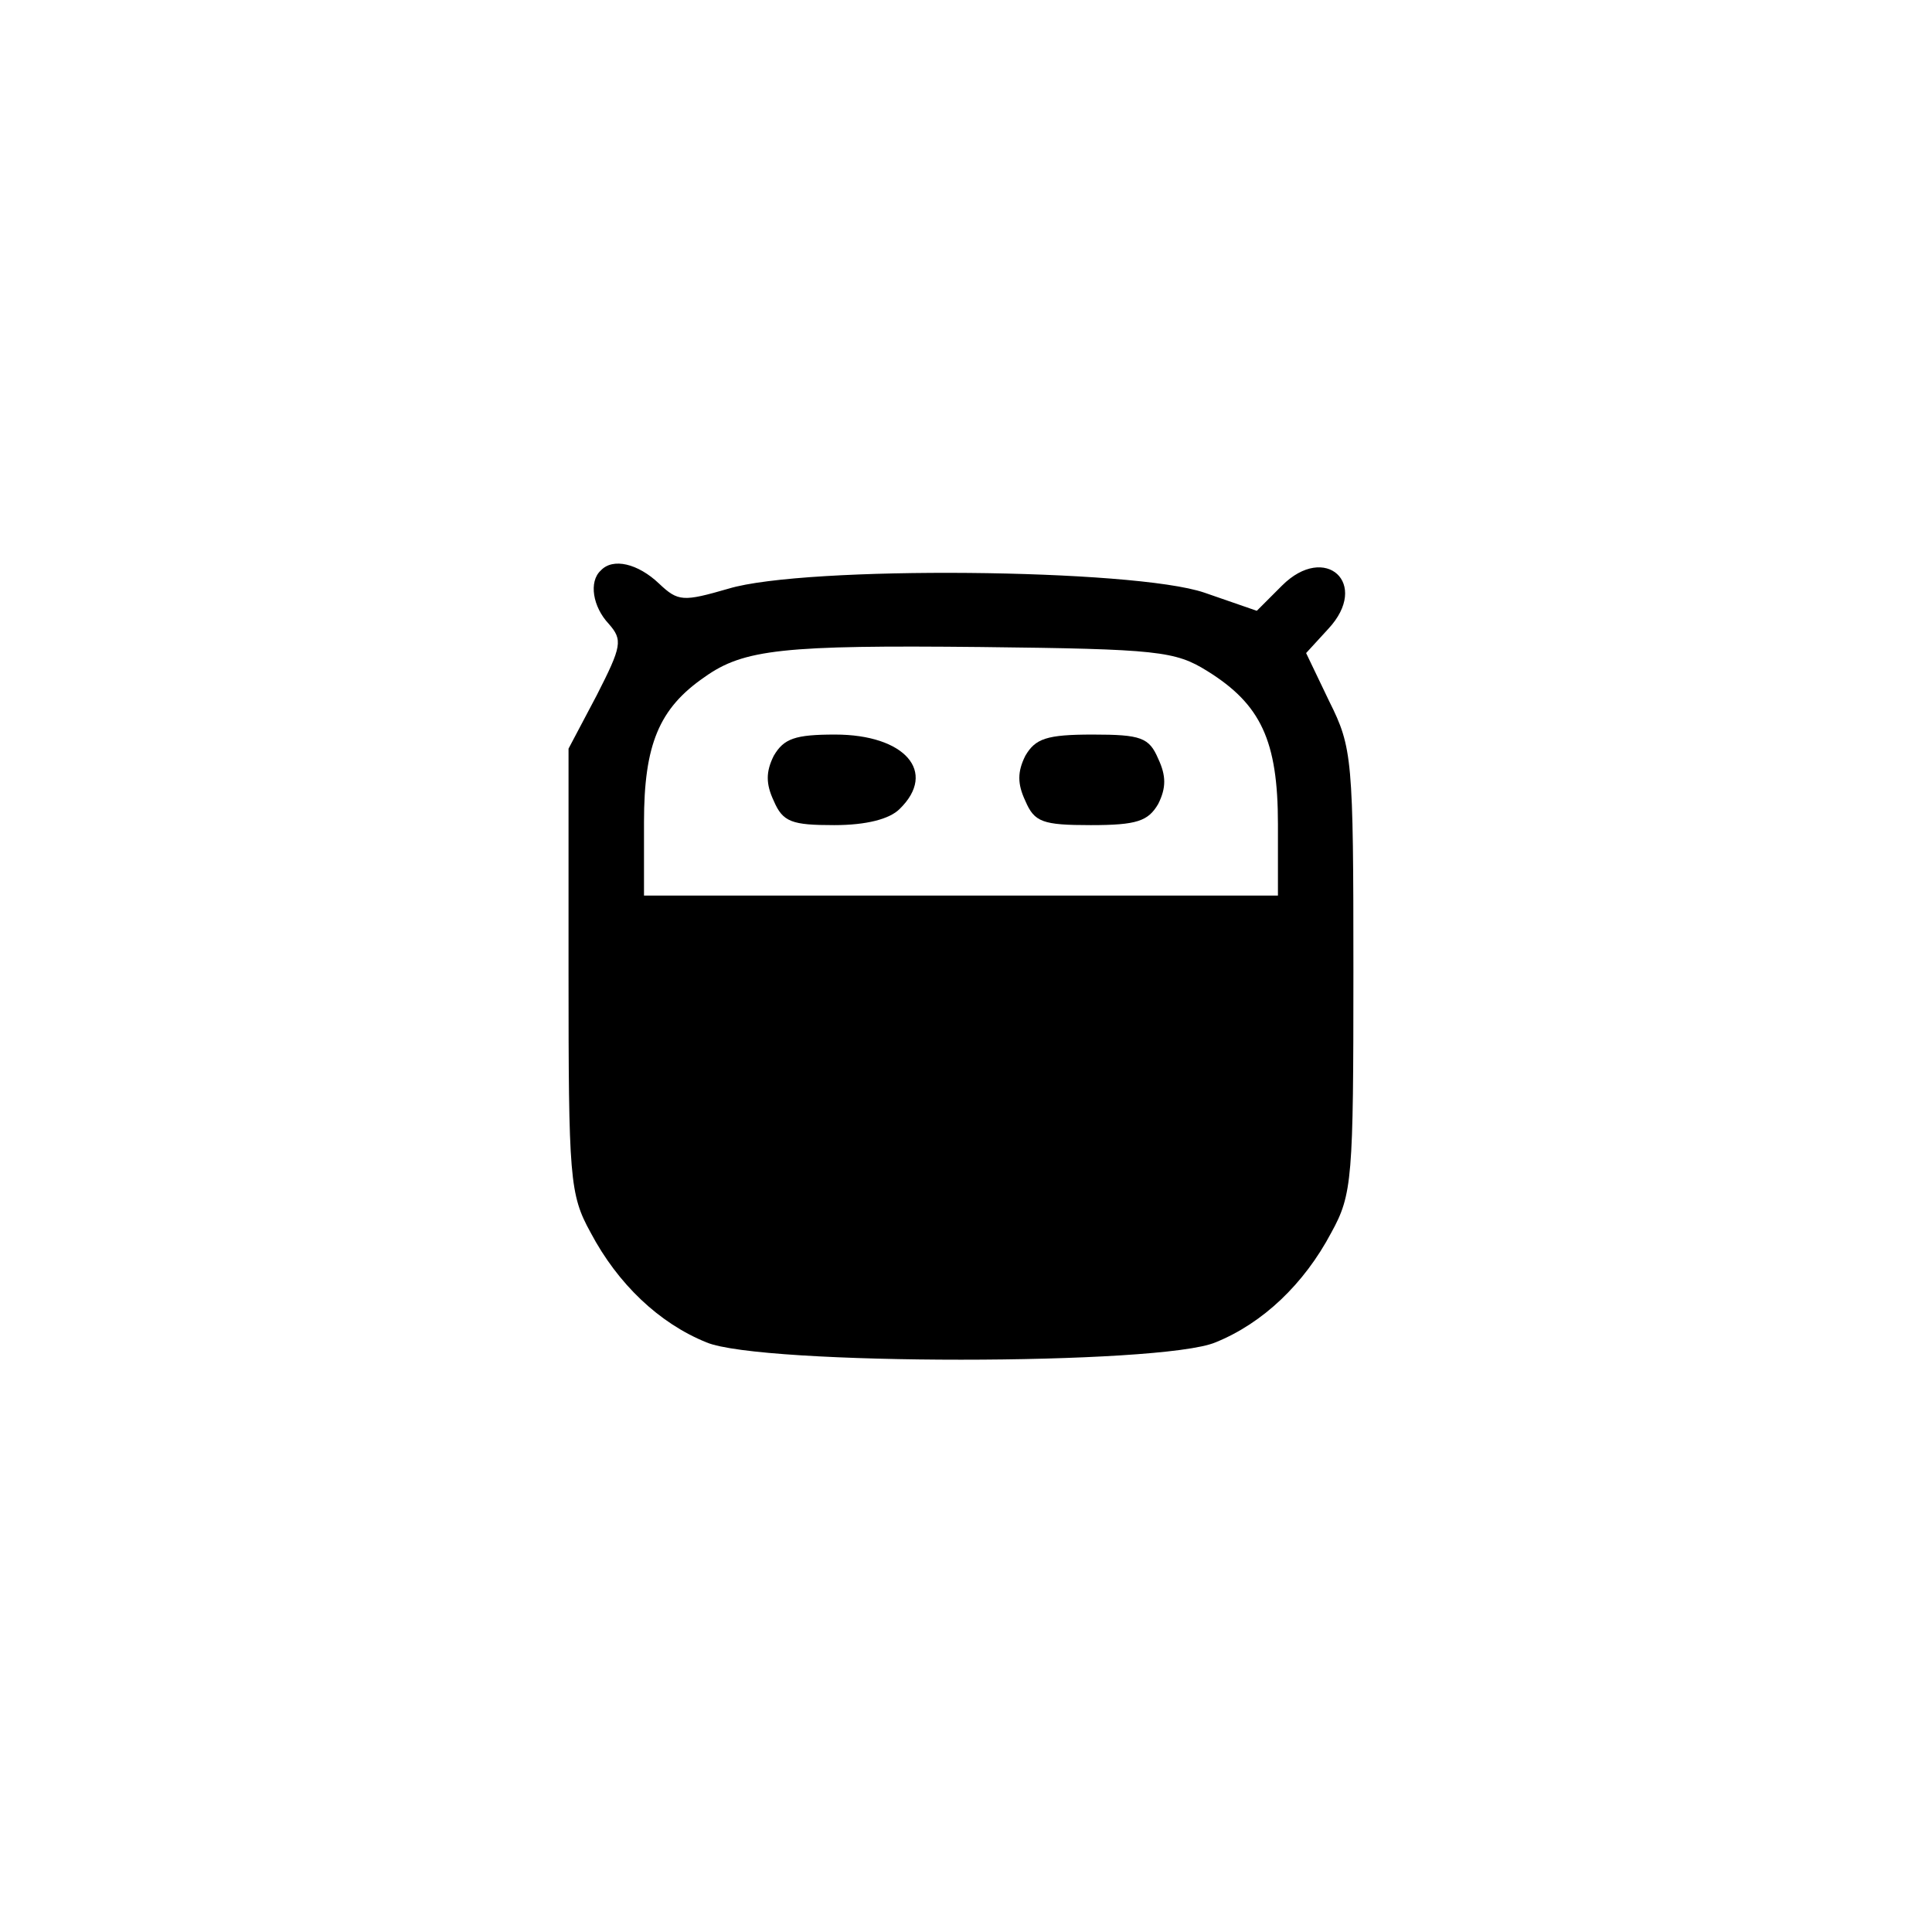<?xml version="1.0" standalone="no"?>
<!DOCTYPE svg PUBLIC "-//W3C//DTD SVG 20010904//EN"
 "http://www.w3.org/TR/2001/REC-SVG-20010904/DTD/svg10.dtd">
<svg version="1.0" xmlns="http://www.w3.org/2000/svg"
 width="192pt" height="192pt" viewBox="0 0 192 192"
 preserveAspectRatio="xMidYMid meet">
<g transform="translate(0,192) scale(0.1,-0.1)"
fill="#000000" stroke="none">
811 c445 -92 729 -532 635 -987 -62 -301 -295 -546 -601 -630 -91 -26 -329
-26 -420 0 -291 80 -516 305 -596 596 -26 91 -26 329 0 420 120 433 542 692
982 601z"/>
<path d="M597 1353 c-12 -11 -8 -36 8 -53 14 -16 13 -22 -12 -71 l-28 -53 0
-221 c0 -206 1 -222 22 -260 27 -51 68 -90 115 -109 54 -23 452 -23 506 0 47
19 88 58 115 109 21 38 22 54 22 260 0 211 -1 222 -24 268 l-23 48 22 24 c42
45 -3 86 -46 43 l-25 -25 -52 18 c-70 24 -397 27 -473 4 -45 -13 -50 -13 -69
5 -21 20 -46 26 -58 13z m603 -100 c53 -33 70 -69 70 -152 l0 -71 -315 0 -315
0 0 73 c0 77 15 113 60 144 39 28 79 32 275 30 176 -2 193 -4 225 -24z"/>
<path d="M769 1169 c-8 -16 -8 -28 0 -45 9 -21 18 -24 60 -24 32 0 55 6 65 16
38 37 5 74 -64 74 -40 0 -51 -4 -61 -21z"/>
<path d="M1019 1169 c-8 -16 -8 -28 0 -45 9 -21 17 -24 65 -24 46 0 57 4 67
21 8 16 8 28 0 45 -9 21 -17 24 -65 24 -46 0 -57 -4 -67 -21z"/>
</g>
</svg>
